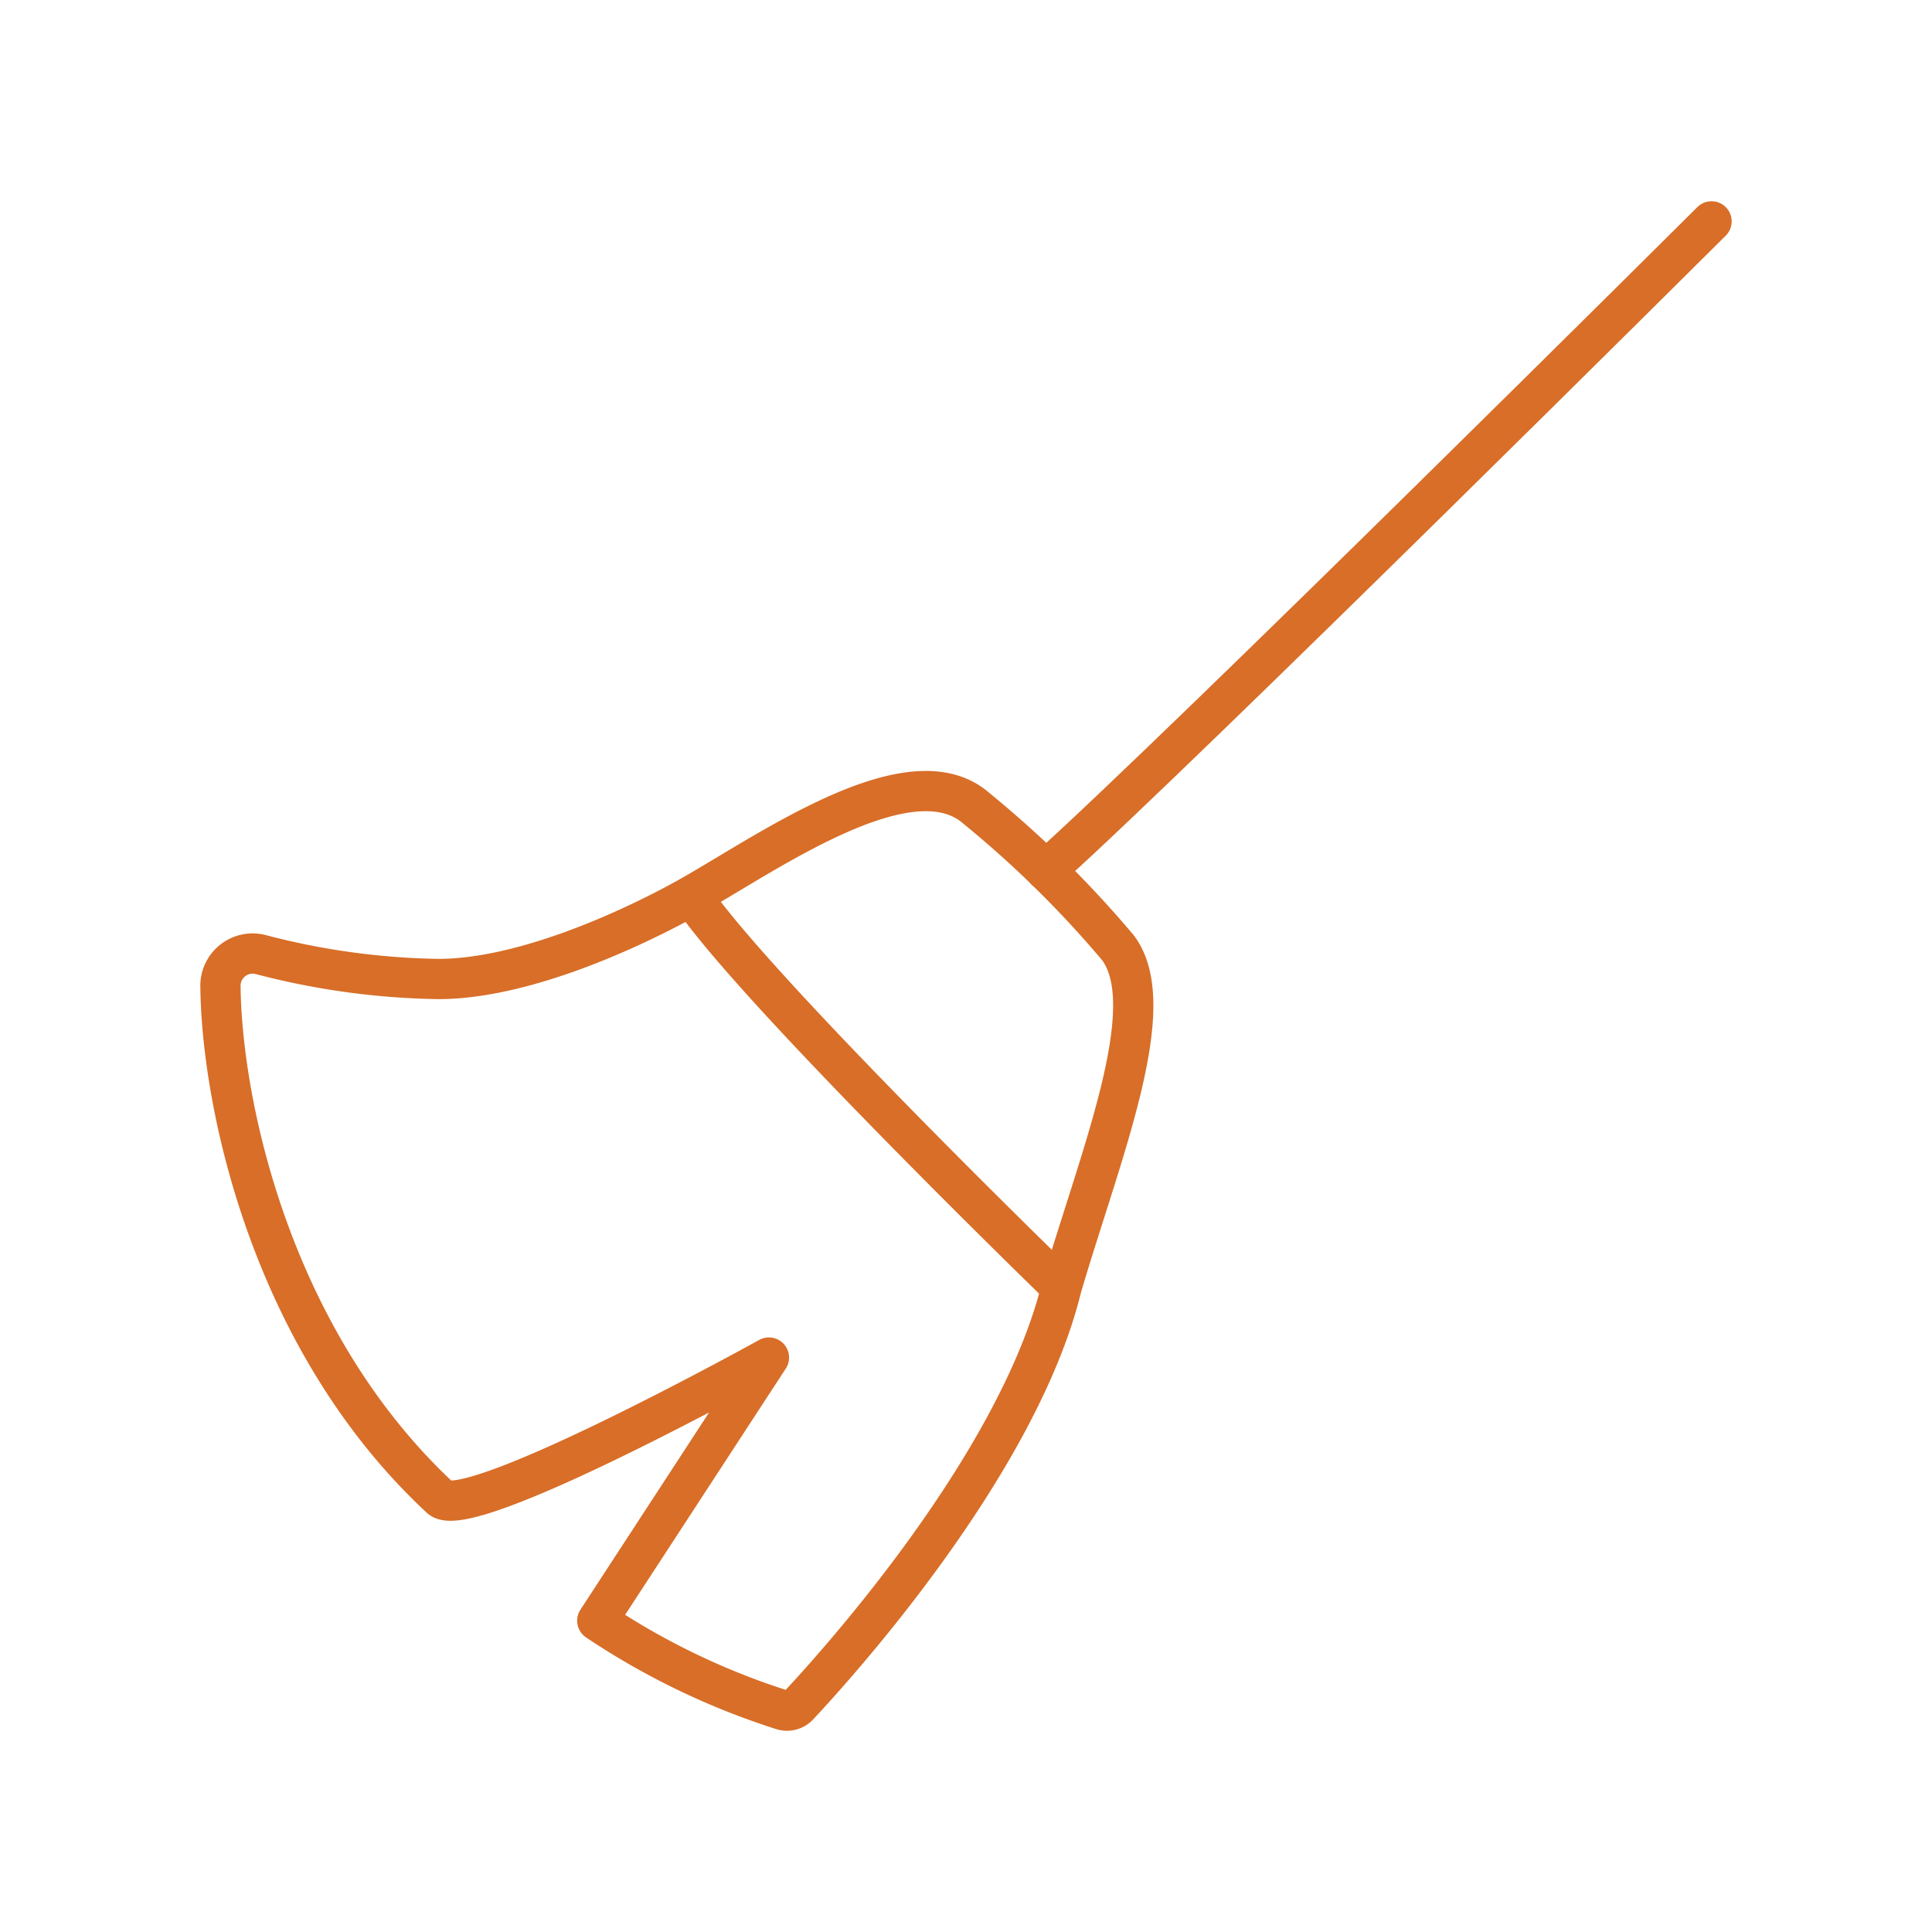 <svg xmlns="http://www.w3.org/2000/svg" width="1em" height="1em" viewBox="0 0 48 48"><path fill="none" stroke="#d86e28" stroke-linecap="round" stroke-linejoin="round" d="M6.485 23.718a.8.8 0 0 0-1.008.777c.03 2.951 1.264 8.812 5.462 12.719c.699.65 8.165-3.486 8.165-3.486l-4.265 6.538a18.1 18.1 0 0 0 4.606 2.219a.39.39 0 0 0 .394-.11c.918-.98 5.45-5.976 6.534-10.39c0 0-7.633-7.403-9.193-9.732c0 0-3.537 2.07-6.293 2.07a18.4 18.4 0 0 1-4.402-.605m10.695-1.465c1.924-1.088 5.443-3.593 7.072-2.175a26.5 26.5 0 0 1 3.516 3.46c1.11 1.45-.423 5.133-1.395 8.447"/><path fill="none" stroke="#d86e28" stroke-linecap="round" stroke-linejoin="round" d="M25.984 21.626C29.388 18.57 42.523 5.5 42.523 5.5"/></svg>